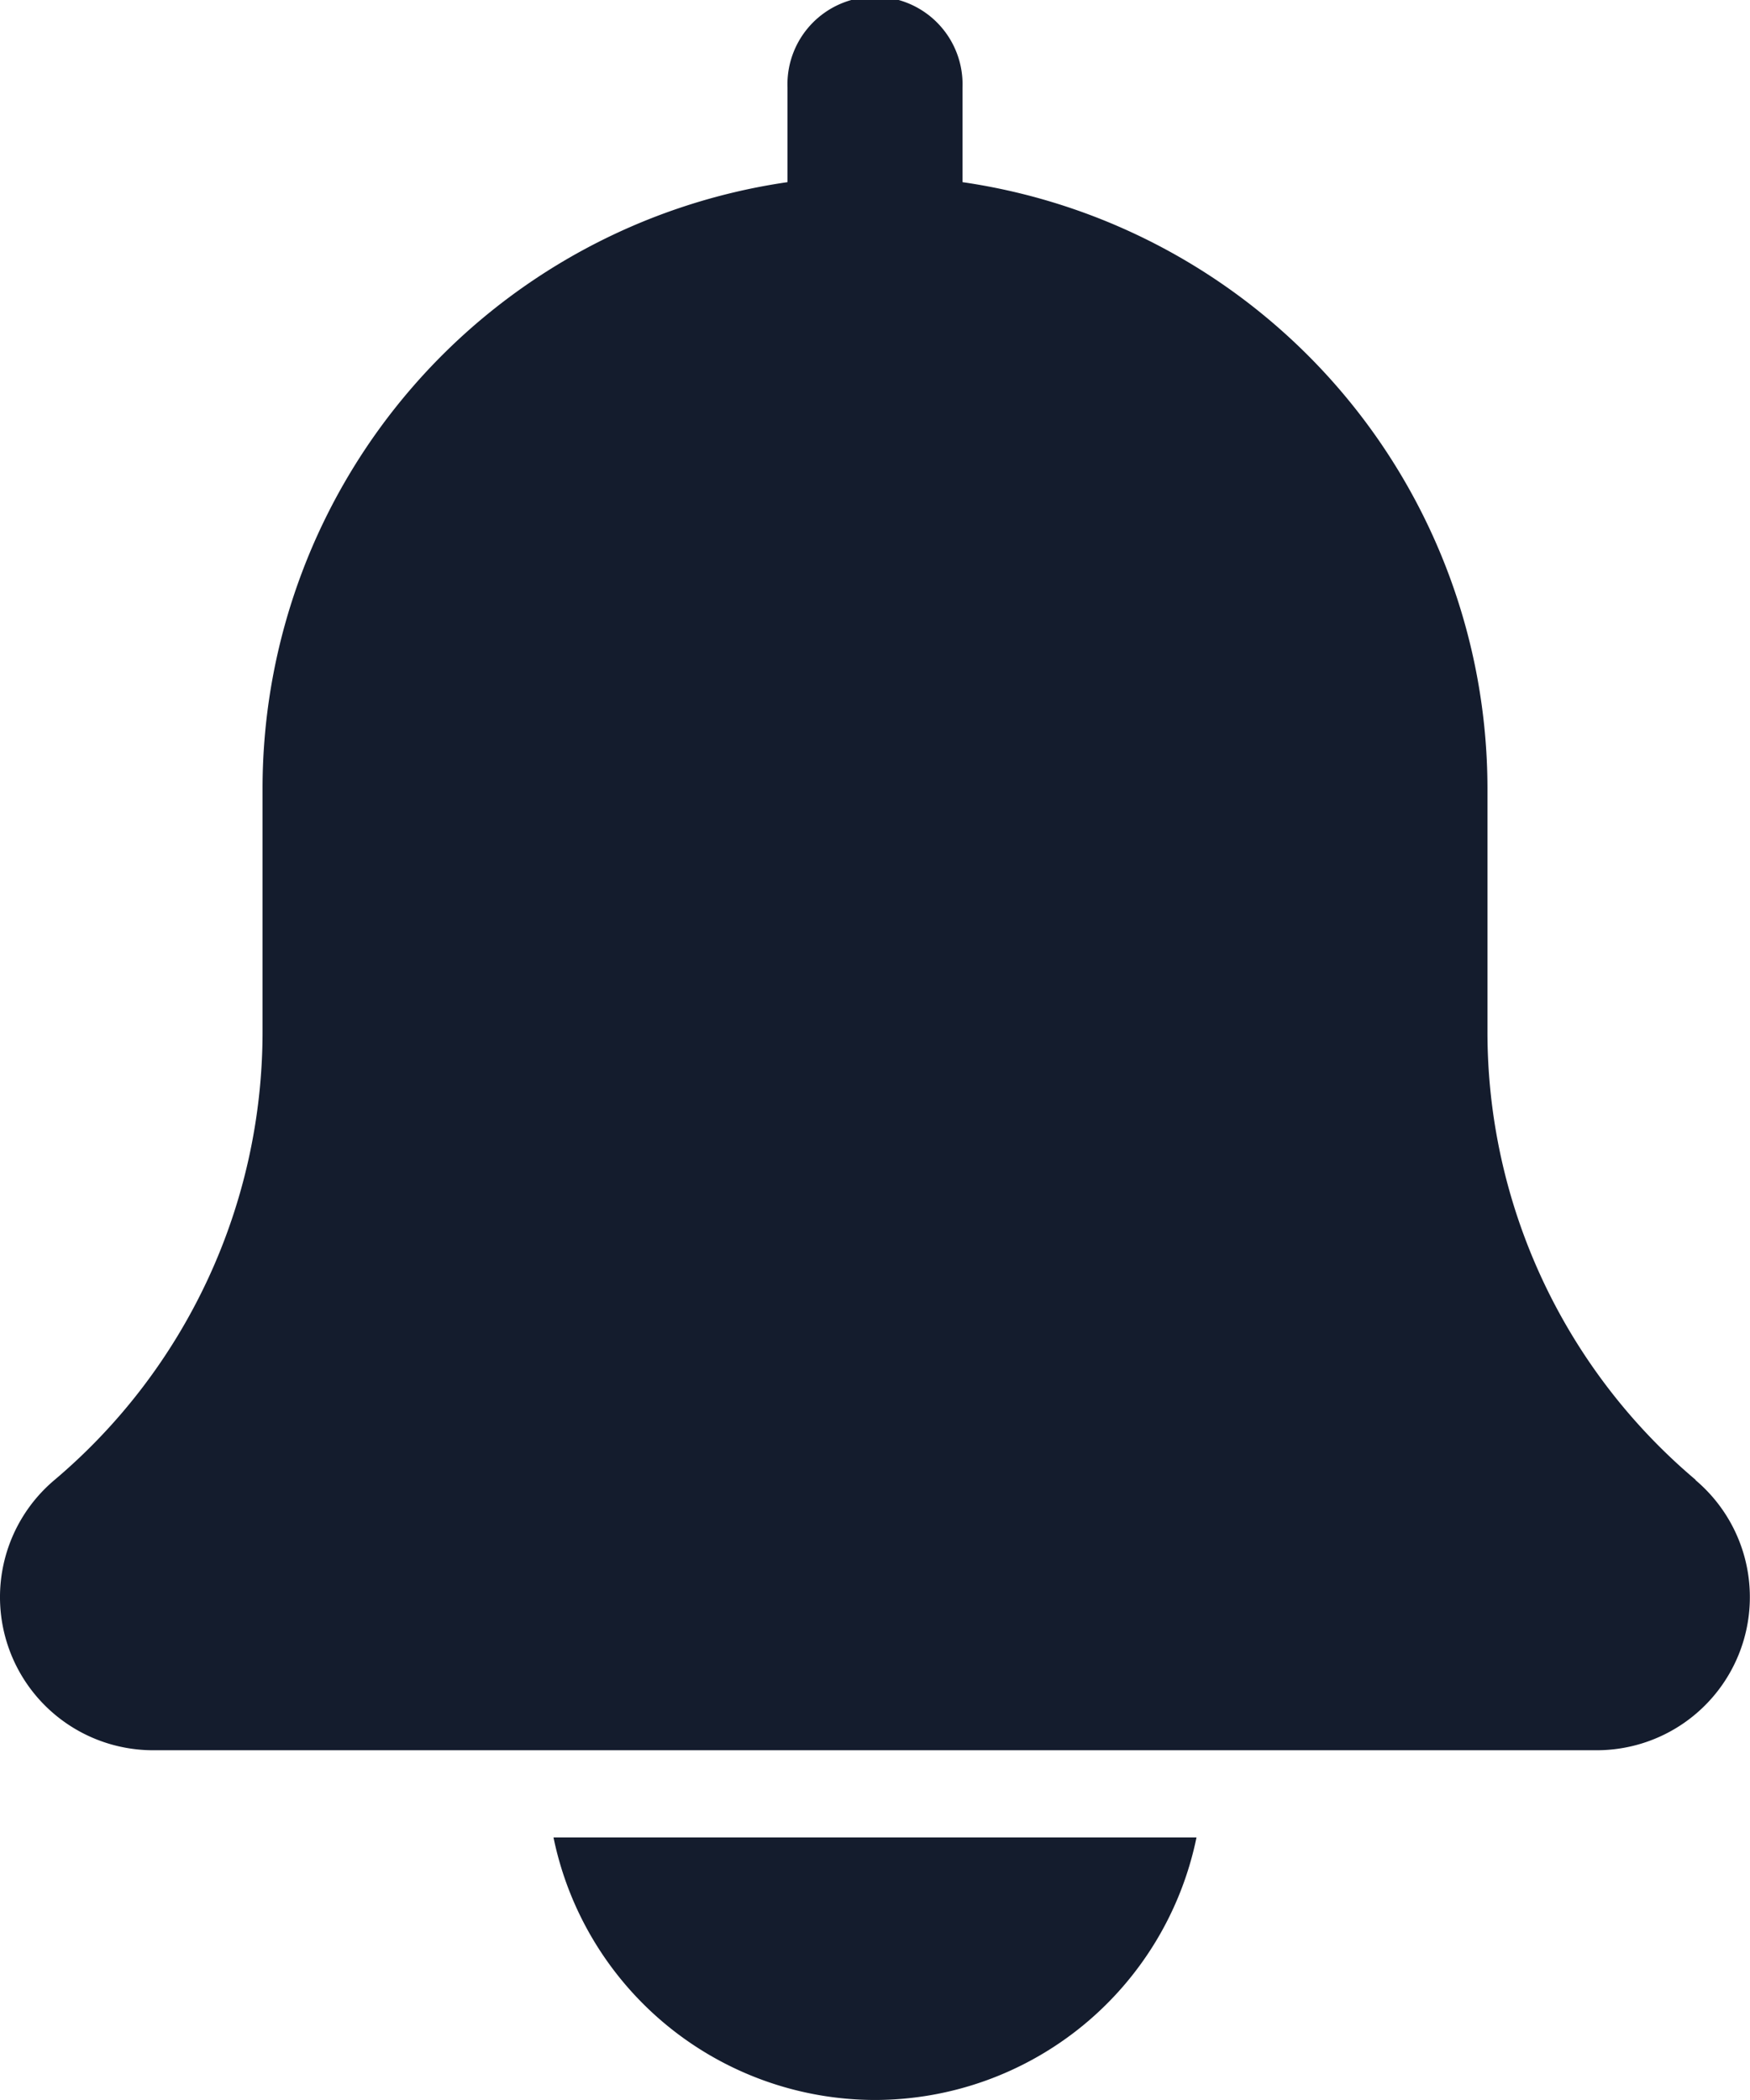 <svg xmlns="http://www.w3.org/2000/svg" width="14.411" height="17.293" viewBox="0 0 14.411 17.293">
  <g id="bell" transform="translate(-2)">
    <path id="Path_5" data-name="Path 5" d="M15.963,12.186a4.826,4.826,0,0,1-1.714-3.693V6.485A5.048,5.048,0,0,0,9.926,1.5V.721a.721.721,0,1,0-1.441,0V1.5A5.047,5.047,0,0,0,4.162,6.485V8.494a4.831,4.831,0,0,1-1.721,3.7,1.261,1.261,0,0,0,.82,2.219H15.15a1.261,1.261,0,0,0,.813-2.224Z" fill="#141c2d"/>
    <path id="Path_6" data-name="Path 6" d="M10.973,23.162A2.706,2.706,0,0,0,13.621,21H8.326A2.706,2.706,0,0,0,10.973,23.162Z" transform="translate(-1.768 -5.869)" fill="#141c2d"/>
  </g>
</svg>
